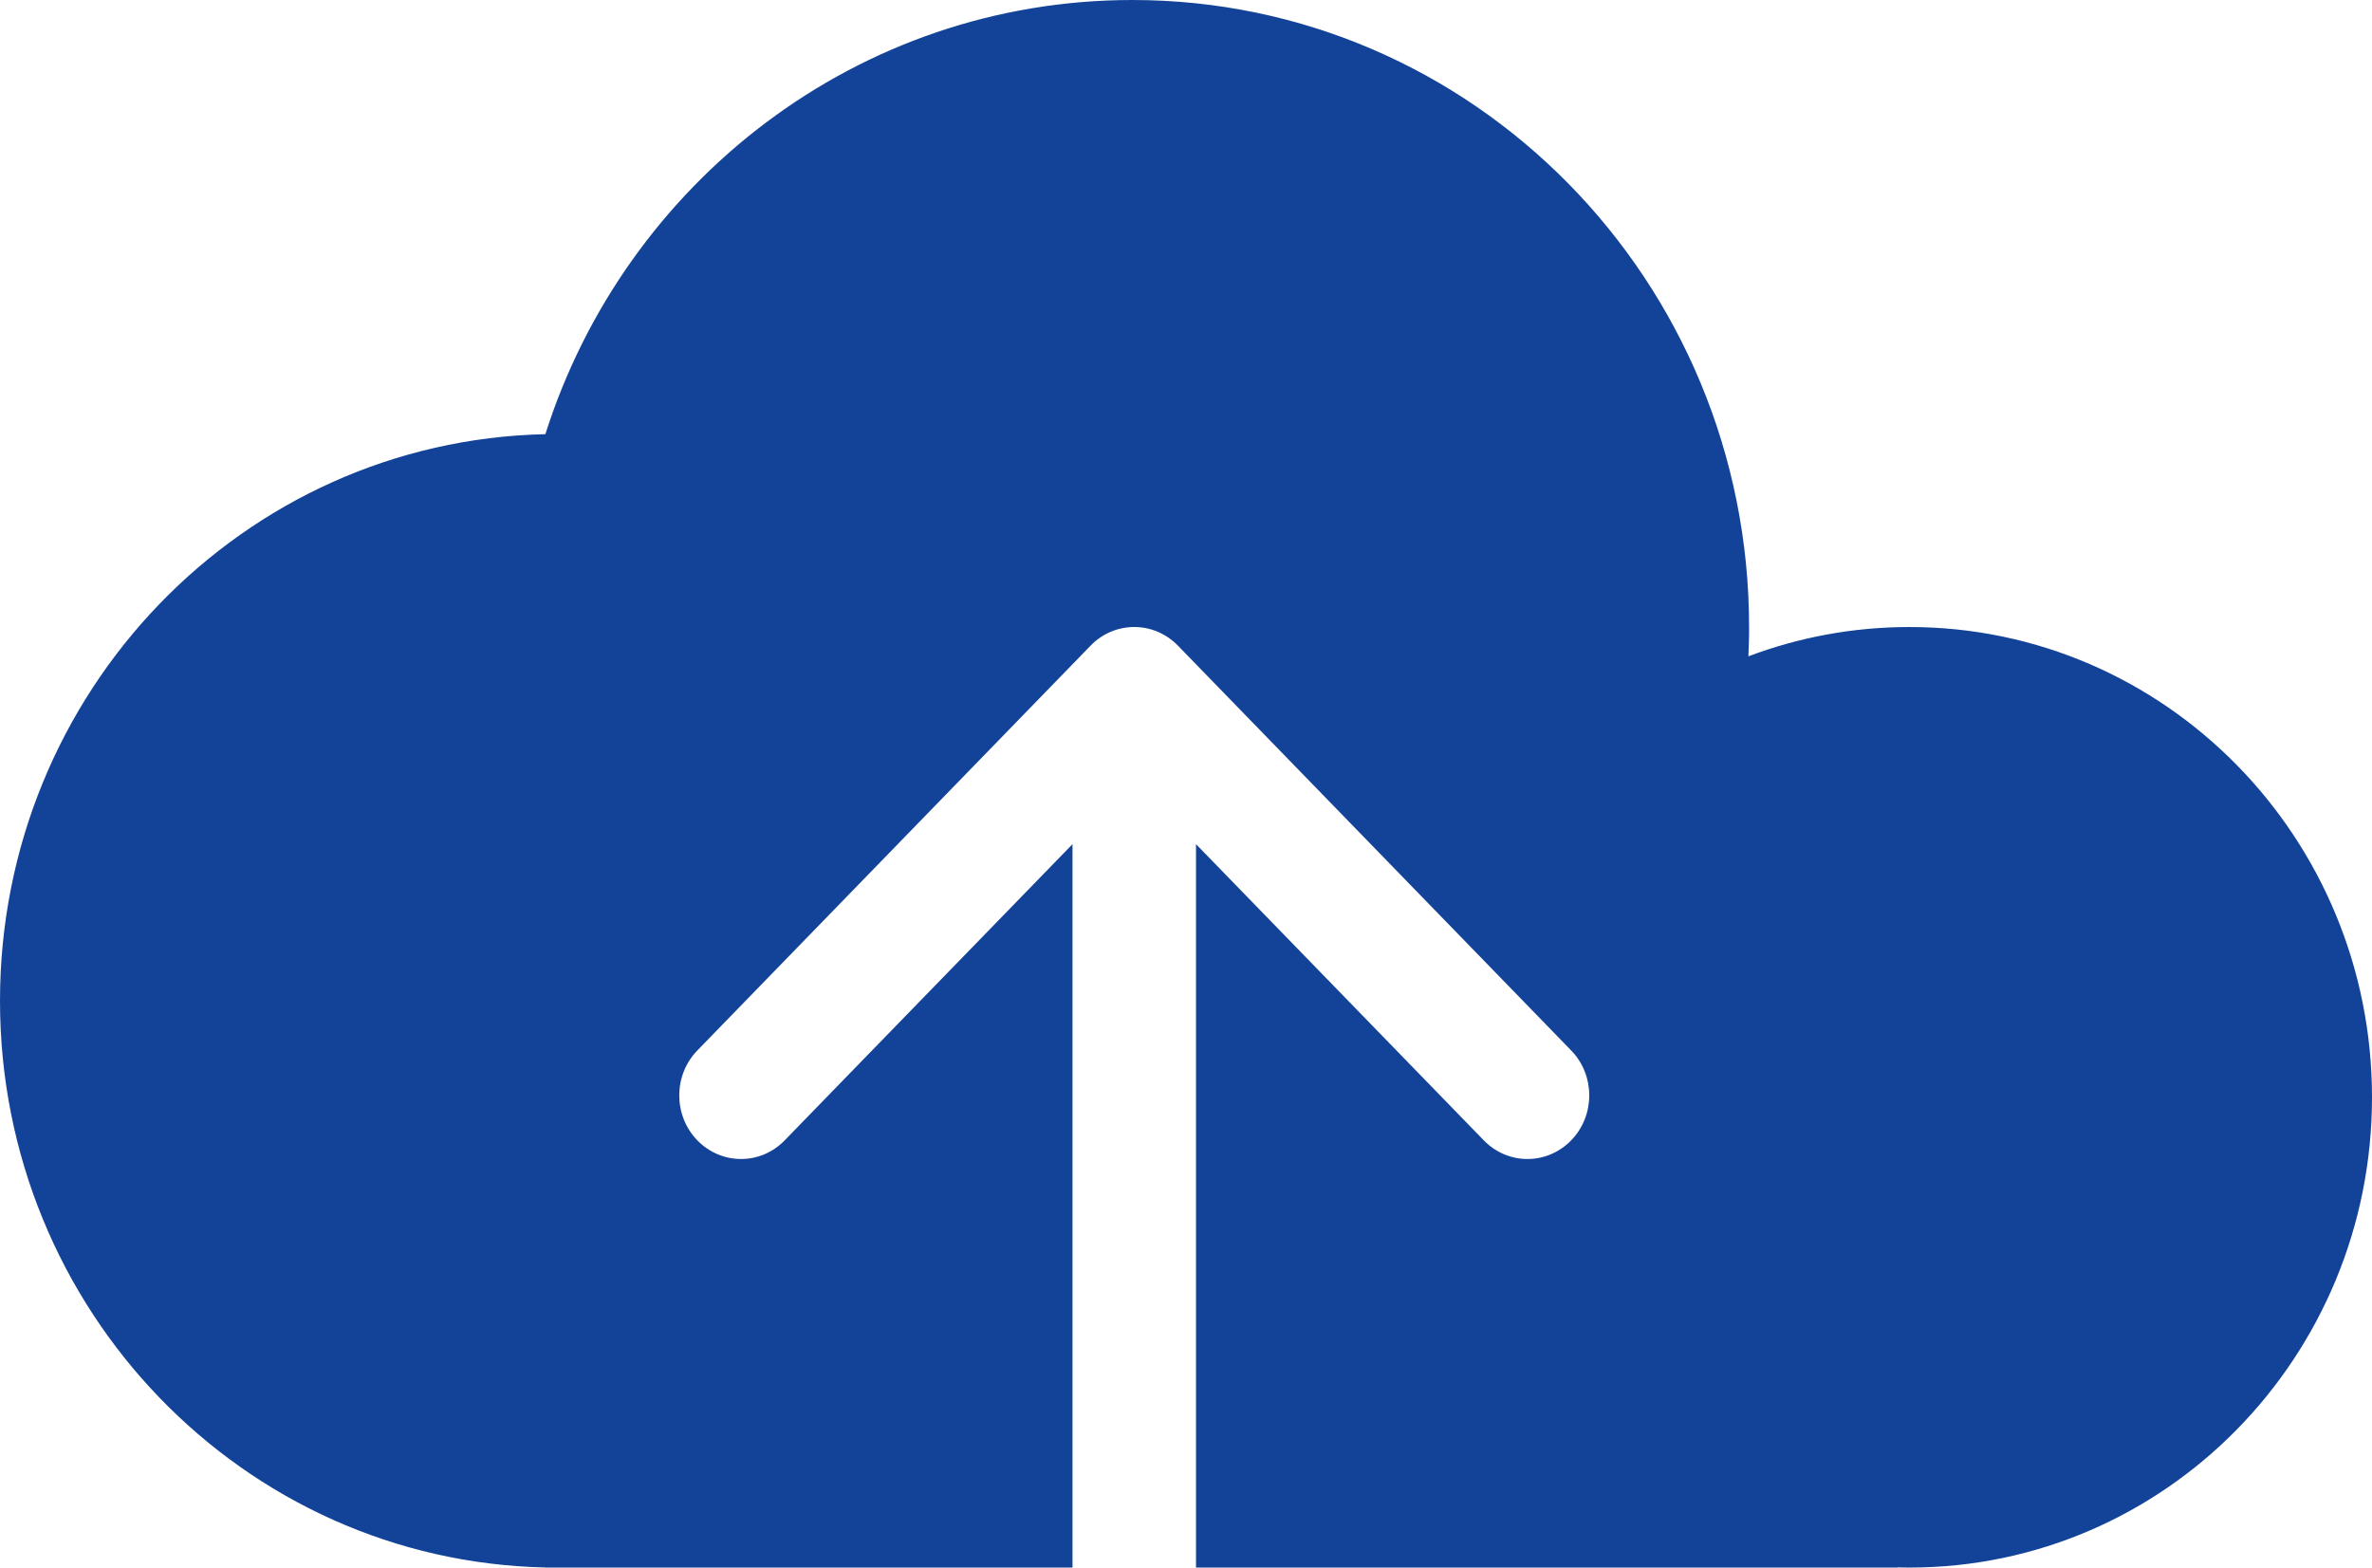 <?xml version="1.0" encoding="UTF-8"?>
<svg width="59px" height="39px" viewBox="0 0 59 39" version="1.1" xmlns="http://www.w3.org/2000/svg" xmlns:xlink="http://www.w3.org/1999/xlink">
    <title>upload</title>
    <g id="upload" stroke="none" stroke-width="1" fill="none" fill-rule="evenodd">
        <g id="np_upload_3365031_000000" fill="#134398" fill-rule="nonzero">
            <path d="M43.501,15.977 C43.499,16.094 43.494,16.212 43.489,16.329 C44.736,15.858 46.087,15.6 47.495,15.6 C53.849,15.6 59,20.838 59,27.3 C59,33.762 53.849,39 47.495,39 C47.44,39 47.382,39 47.327,38.998 C47.283,38.998 47.241,38.998 47.2,38.995 L47.2,39 L29.749,39 L29.749,21.002 L36.907,28.371 C37.507,28.99 38.479,28.99 39.081,28.371 C39.68,27.755 39.68,26.751 39.081,26.135 L29.3,16.064 C28.7,15.445 27.725,15.445 27.126,16.064 L17.345,26.135 C16.746,26.751 16.746,27.755 17.345,28.371 C17.947,28.99 18.919,28.99 19.518,28.371 L26.677,21.002 L26.677,39 L13.57,39 L13.57,38.998 C6.05,38.838 0,32.587 0,24.9 C0,17.215 6.045,10.966 13.565,10.802 C15.554,4.535 21.339,0 28.166,0 C36.637,0 43.506,6.985 43.506,15.6 C43.506,15.727 43.506,15.853 43.501,15.977 L43.501,15.977 Z" id="Path"></path>
        </g>
    </g>
</svg>
